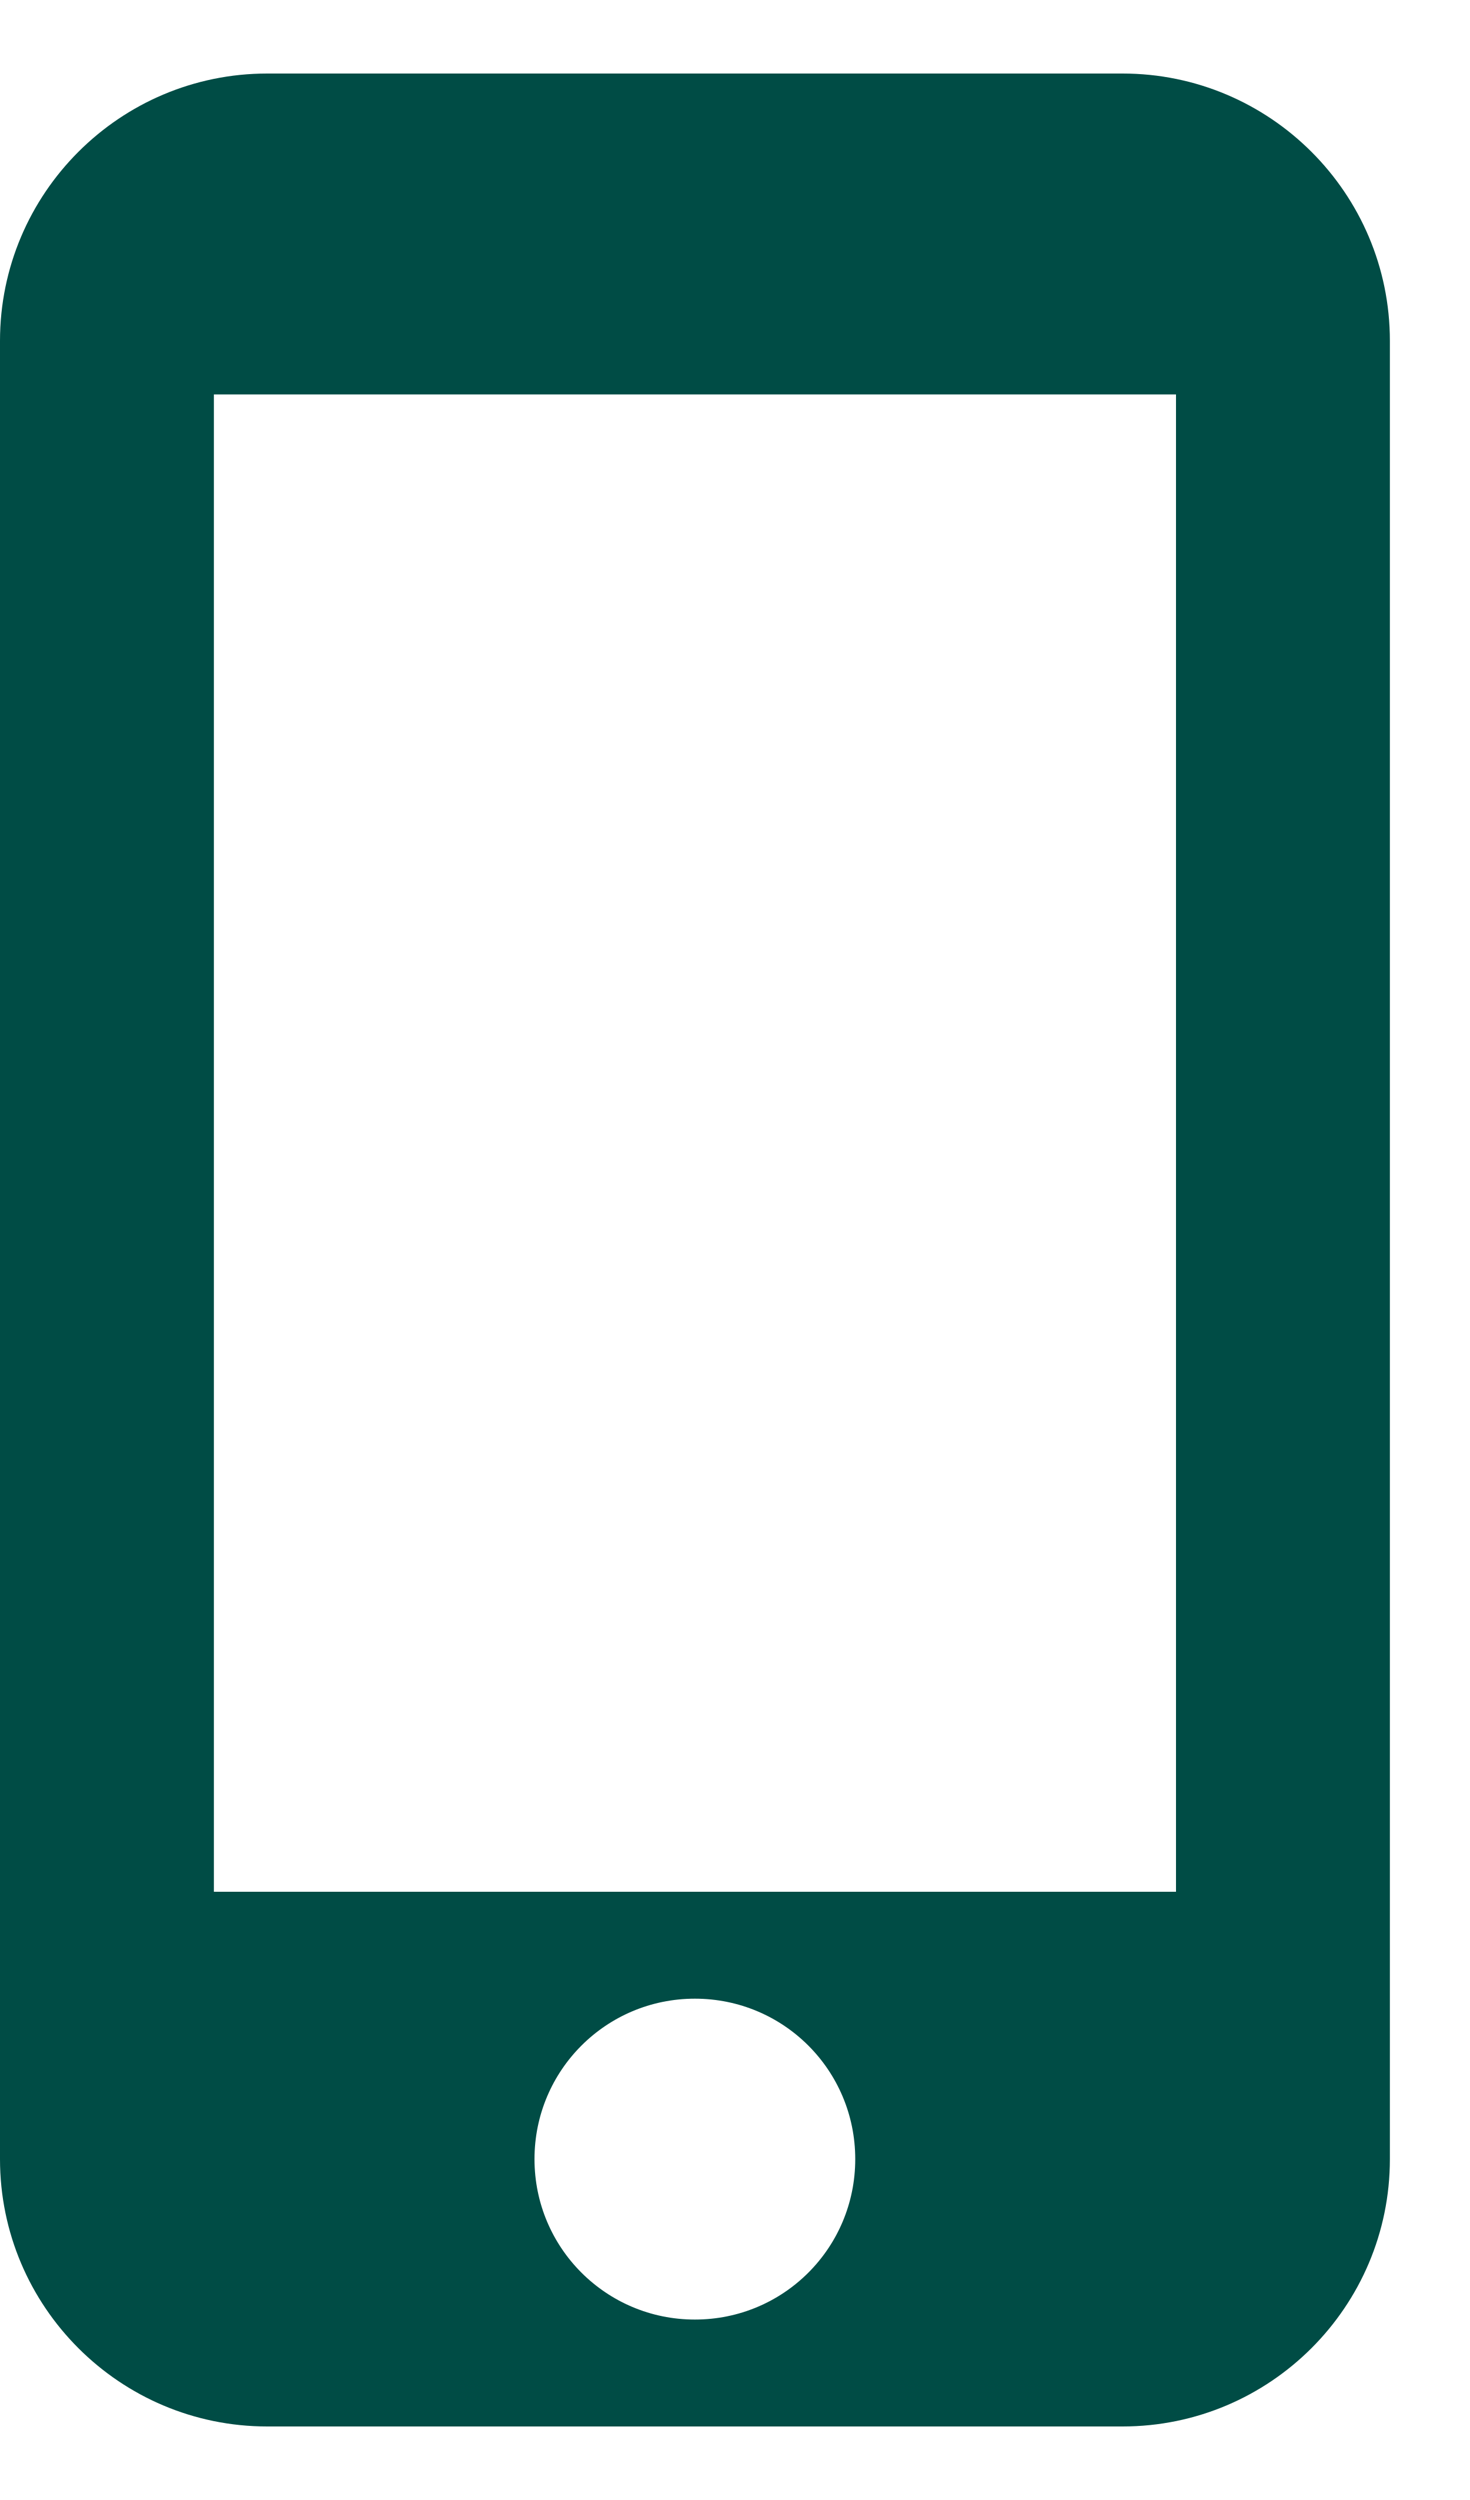 <svg width="10" height="17" viewBox="0 0 10 17" fill="none" xmlns="http://www.w3.org/2000/svg">
<path d="M7.636 0.5H1.818C0.815 0.5 0 1.315 0 2.318V14.682C0 15.685 0.815 16.5 1.818 16.5H7.636C8.64 16.5 9.455 15.685 9.455 14.682V2.318C9.455 1.315 8.64 0.5 7.636 0.5ZM4.727 15.773C4.124 15.773 3.636 15.286 3.636 14.682C3.636 14.078 4.124 13.591 4.727 13.591C5.331 13.591 5.818 14.078 5.818 14.682C5.818 15.286 5.331 15.773 4.727 15.773ZM8 12.864H1.455V2.682H8V12.864Z" fill="#004C45"/>
</svg>
